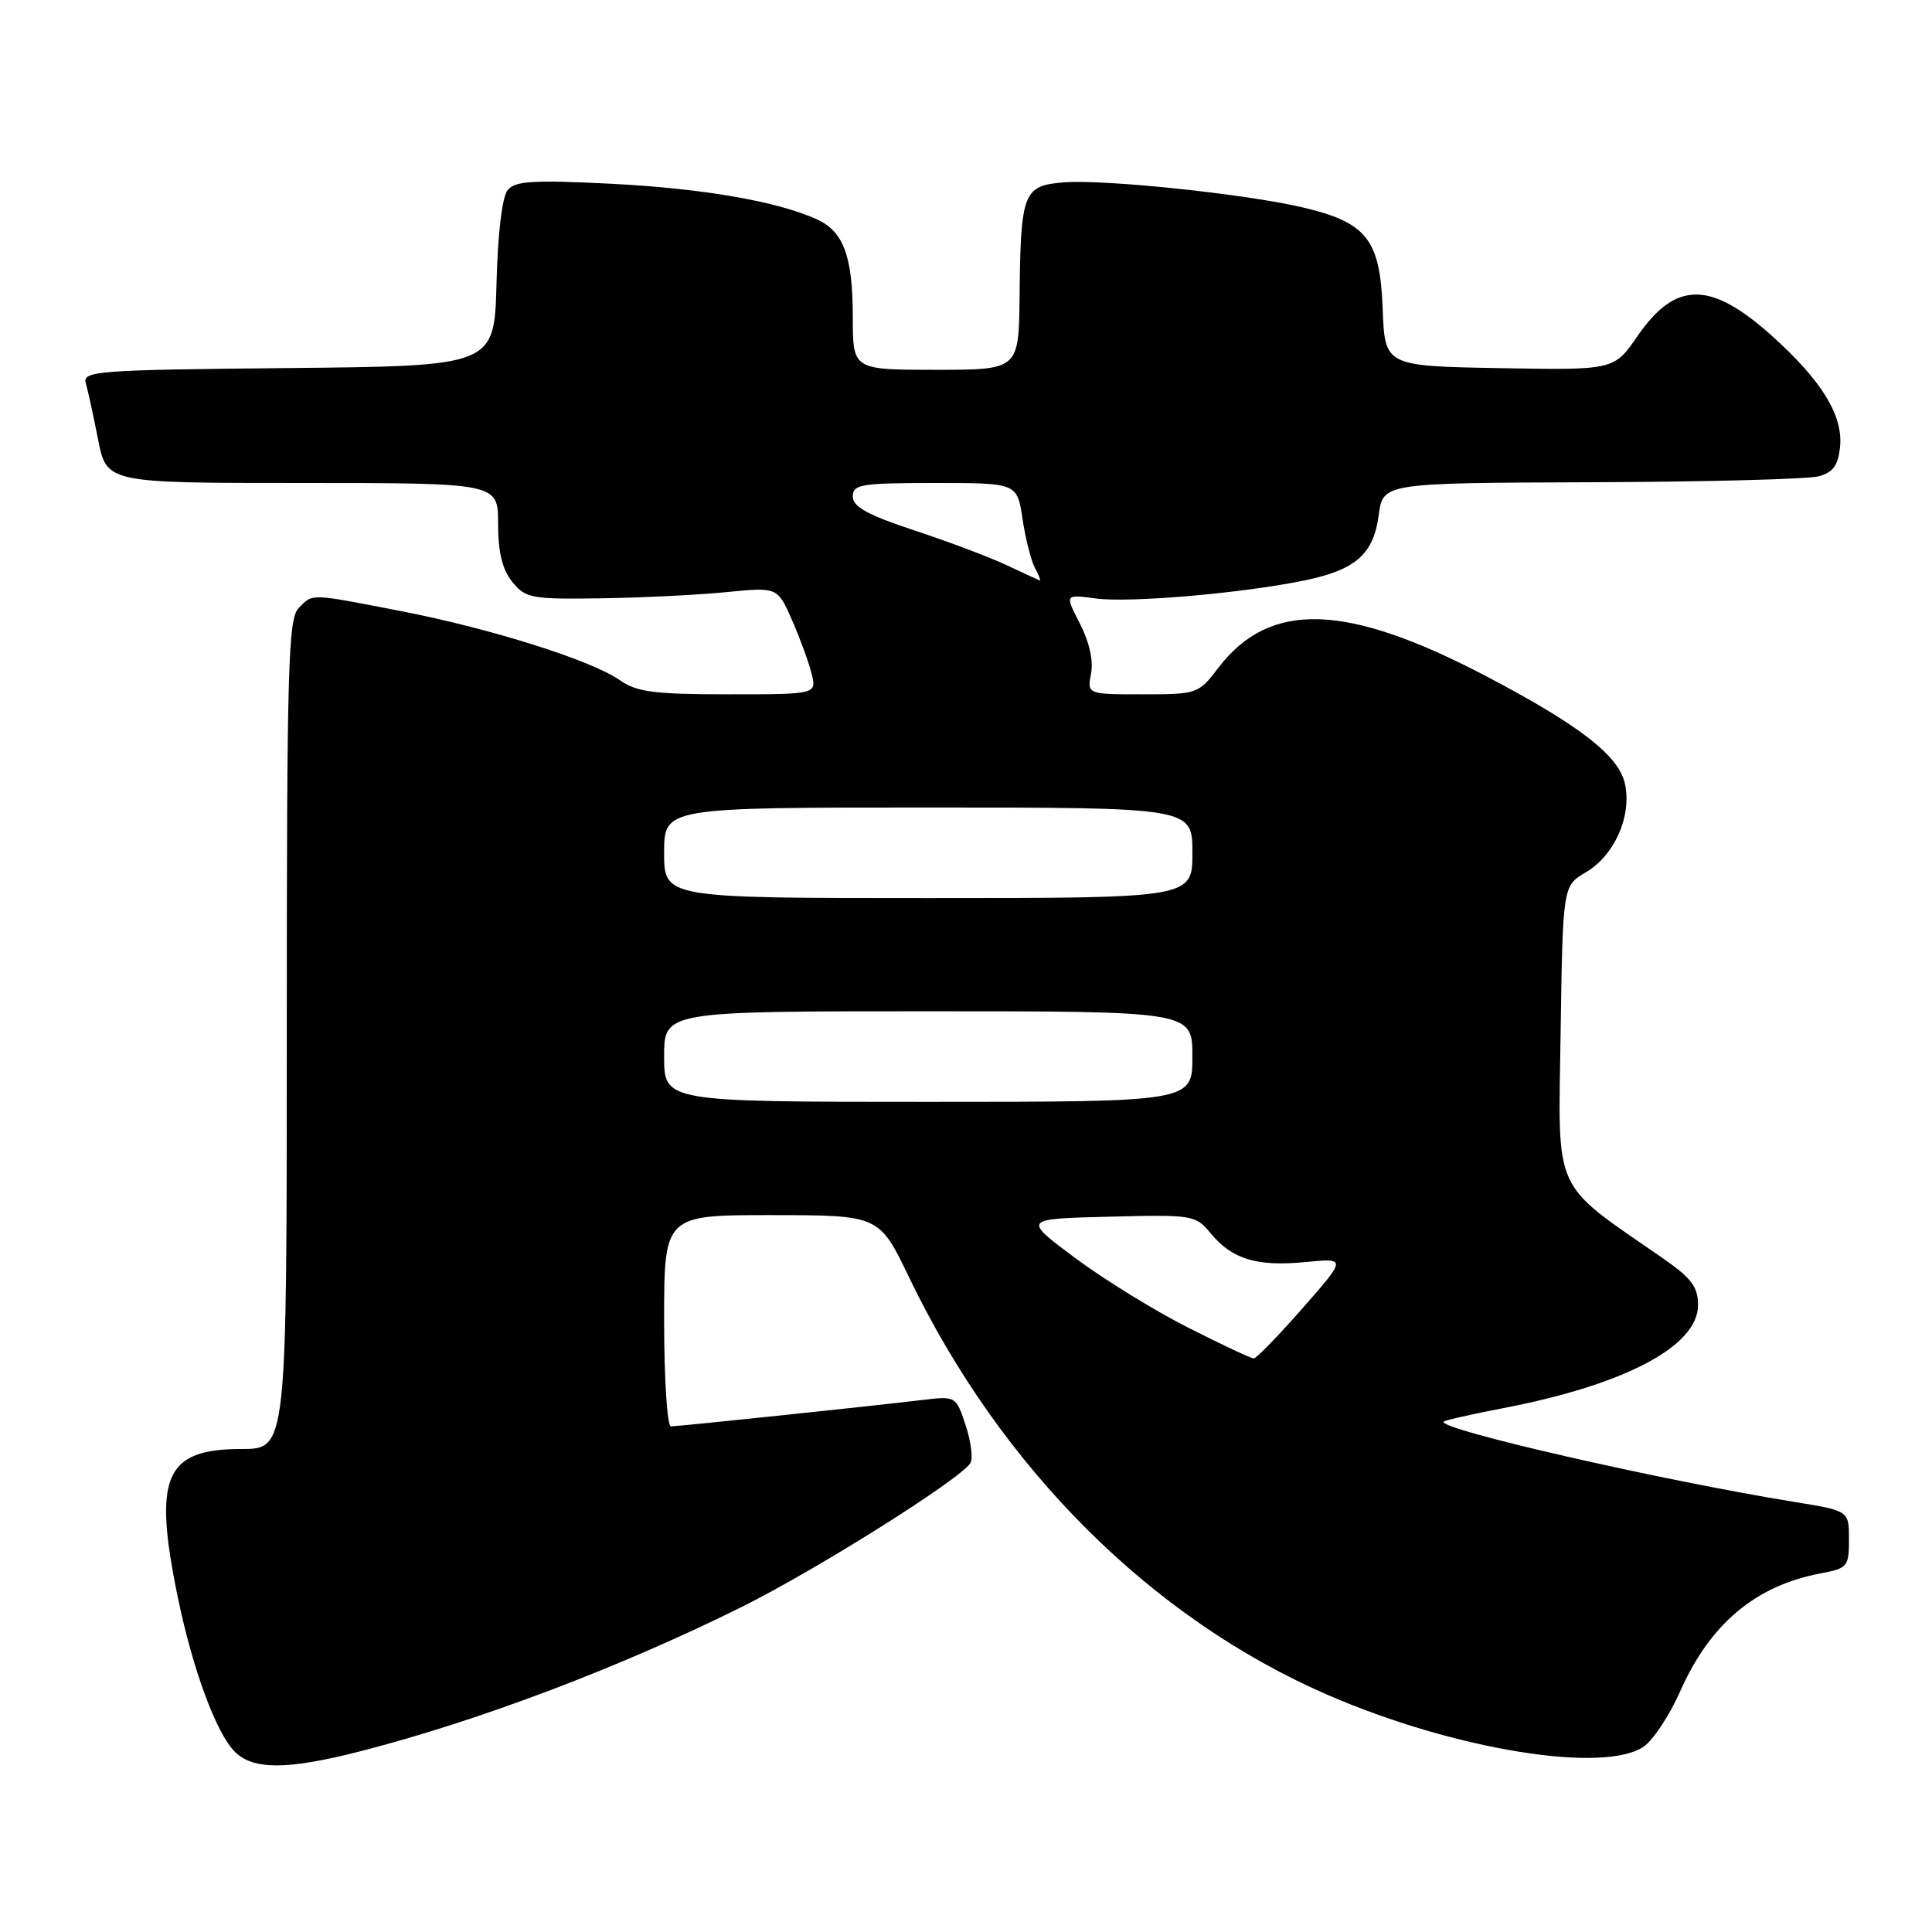 <?xml version="1.0" encoding="UTF-8" standalone="no"?>
<!DOCTYPE svg PUBLIC "-//W3C//DTD SVG 1.1//EN" "http://www.w3.org/Graphics/SVG/1.1/DTD/svg11.dtd" >
<svg xmlns="http://www.w3.org/2000/svg" xmlns:xlink="http://www.w3.org/1999/xlink" version="1.1" viewBox="0 0 256 256">
 <g >
 <path fill="currentColor"
d=" M 47.83 232.03 C 63.47 228.02 82.33 220.87 98.38 212.88 C 108.31 207.93 127.26 196.00 128.58 193.87 C 128.95 193.27 128.67 191.03 127.96 188.88 C 126.67 184.97 126.67 184.97 122.09 185.52 C 114.49 186.42 89.87 189.00 88.90 189.00 C 88.41 189.00 88.00 182.70 88.00 175.00 C 88.00 161.00 88.00 161.00 102.25 161.01 C 116.50 161.02 116.50 161.02 120.46 169.26 C 132.64 194.58 152.60 214.48 176.01 224.62 C 192.69 231.85 212.59 235.08 217.83 231.41 C 219.08 230.53 221.23 227.27 222.61 224.16 C 226.59 215.16 232.61 210.10 241.30 208.47 C 244.80 207.82 245.00 207.57 245.00 203.98 C 245.00 200.18 245.00 200.18 237.75 199.01 C 220.03 196.14 190.33 189.34 191.30 188.37 C 191.48 188.19 194.98 187.40 199.07 186.61 C 215.28 183.51 225.00 178.38 225.00 172.93 C 225.00 170.52 224.12 169.35 220.34 166.73 C 205.53 156.47 206.47 158.52 206.79 136.87 C 207.08 117.38 207.08 117.38 210.14 115.58 C 213.91 113.35 216.20 108.24 215.34 103.97 C 214.59 100.19 209.46 96.19 197.00 89.64 C 178.40 79.88 168.26 79.55 161.43 88.50 C 158.81 91.94 158.64 92.00 151.41 92.00 C 144.05 92.00 144.05 92.00 144.57 89.25 C 144.90 87.55 144.33 85.02 143.09 82.62 C 141.09 78.75 141.09 78.75 145.19 79.30 C 149.66 79.90 164.41 78.63 172.72 76.94 C 179.64 75.52 181.99 73.47 182.69 68.24 C 183.26 64.00 183.26 64.00 210.88 63.90 C 226.07 63.85 239.62 63.49 241.00 63.11 C 242.91 62.59 243.57 61.65 243.82 59.18 C 244.22 55.04 241.39 50.44 234.82 44.53 C 226.66 37.19 222.03 37.20 216.98 44.53 C 213.87 49.05 213.87 49.05 198.68 48.78 C 183.50 48.50 183.50 48.50 183.21 40.89 C 182.86 31.68 181.09 29.46 172.52 27.46 C 164.85 25.68 146.47 23.76 141.04 24.16 C 135.58 24.58 135.24 25.44 135.10 39.25 C 135.00 49.00 135.00 49.00 124.00 49.00 C 113.00 49.00 113.00 49.00 113.00 42.05 C 113.00 33.99 111.79 30.68 108.24 29.06 C 103.00 26.68 93.10 24.96 80.99 24.35 C 70.71 23.83 68.27 23.97 67.28 25.17 C 66.54 26.05 65.96 30.90 65.79 37.56 C 65.50 48.50 65.50 48.50 38.19 48.77 C 12.82 49.01 10.91 49.16 11.37 50.77 C 11.64 51.72 12.38 55.09 13.00 58.25 C 14.14 64.00 14.14 64.00 40.07 64.00 C 66.00 64.00 66.00 64.00 66.00 69.39 C 66.00 73.18 66.56 75.47 67.88 77.10 C 69.64 79.27 70.42 79.42 79.63 79.28 C 85.06 79.20 92.54 78.83 96.26 78.46 C 103.02 77.79 103.02 77.79 104.94 82.15 C 105.99 84.54 107.16 87.74 107.54 89.25 C 108.22 92.00 108.22 92.00 96.51 92.00 C 86.73 92.00 84.37 91.70 82.15 90.14 C 78.37 87.49 65.09 83.30 53.16 80.98 C 40.88 78.60 41.52 78.62 39.57 80.57 C 38.18 81.96 38.00 88.47 38.00 137.07 C 38.00 192.00 38.00 192.00 32.00 192.00 C 21.82 192.00 20.26 195.65 23.57 211.70 C 25.54 221.22 28.65 229.65 31.11 232.11 C 33.55 234.55 38.12 234.53 47.83 232.03 Z  M 157.46 175.93 C 153.04 173.70 146.29 169.54 142.46 166.69 C 135.50 161.50 135.50 161.50 146.93 161.22 C 158.08 160.94 158.42 160.99 160.43 163.43 C 163.26 166.86 166.53 167.85 172.96 167.23 C 178.43 166.70 178.43 166.70 172.59 173.35 C 169.38 177.01 166.47 180.00 166.13 180.00 C 165.78 180.00 161.88 178.17 157.46 175.93 Z  M 88.00 140.00 C 88.00 134.00 88.00 134.00 123.00 134.00 C 158.00 134.00 158.00 134.00 158.00 140.00 C 158.00 146.00 158.00 146.00 123.00 146.00 C 88.00 146.00 88.00 146.00 88.00 140.00 Z  M 88.00 113.00 C 88.00 107.00 88.00 107.00 123.00 107.00 C 158.00 107.00 158.00 107.00 158.00 113.00 C 158.00 119.00 158.00 119.00 123.00 119.00 C 88.00 119.00 88.00 119.00 88.00 113.00 Z  M 133.50 74.94 C 131.30 73.89 125.79 71.81 121.25 70.31 C 114.99 68.25 113.00 67.15 113.00 65.79 C 113.00 64.18 114.08 64.00 123.89 64.00 C 134.77 64.00 134.77 64.00 135.49 68.75 C 135.88 71.36 136.62 74.29 137.13 75.25 C 137.65 76.21 137.94 76.96 137.79 76.92 C 137.63 76.87 135.70 75.98 133.50 74.94 Z "/>
</g>
</svg>